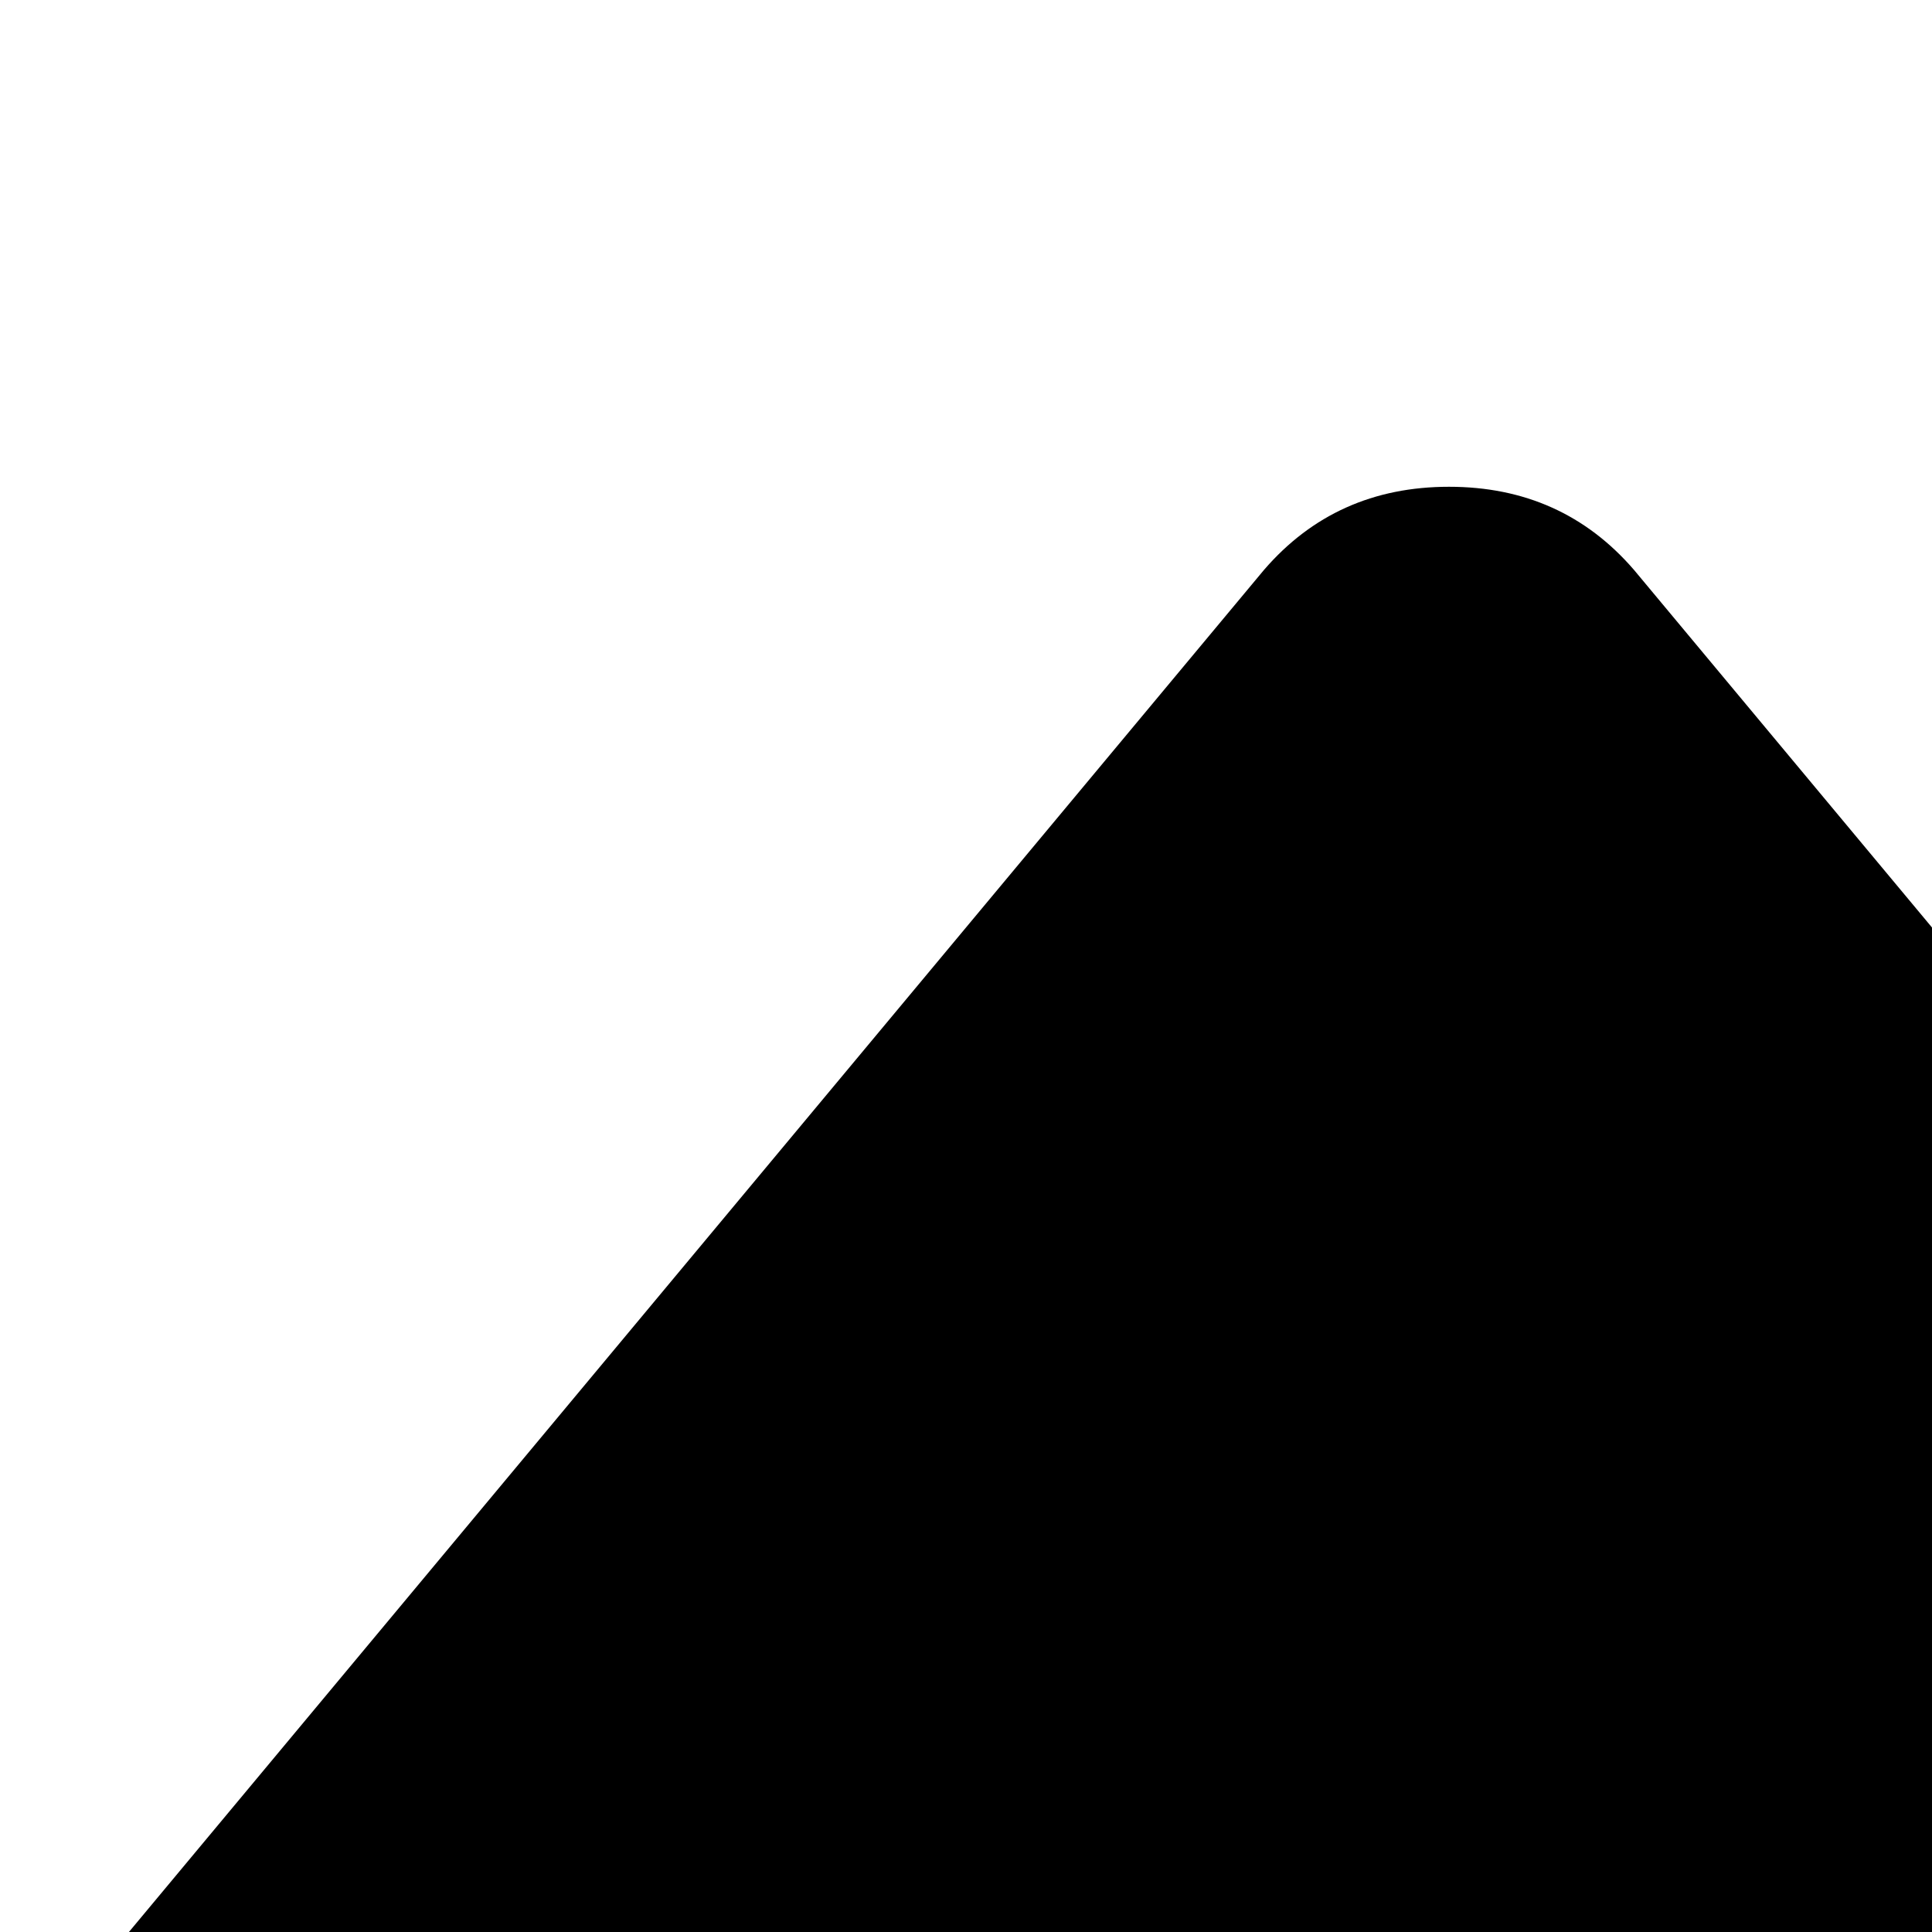 <svg xmlns="http://www.w3.org/2000/svg" version="1.1" viewBox="0 0 512 512" fill="currentColor"><path fill="currentColor" d="M1280 1248q0 13-9.5 22.5t-22.5 9.5H288q-8 0-13.5-2t-9-7t-5.5-8t-3-11.5t-1-11.5V640H64q-26 0-45-19T0 576q0-24 15-41l320-384q19-22 49-22t49 22l320 384q15 17 15 41q0 26-19 45t-45 19H512v384h576q16 0 25 11l160 192q7 10 7 21m640-416q0 24-15 41l-320 384q-20 23-49 23t-49-23l-320-384q-15-17-15-41q0-26 19-45t45-19h192V384H832q-16 0-25-12L647 180q-7-9-7-20q0-13 9.5-22.5T672 128h960q8 0 13.5 2t9 7t5.5 8t3 11.5t1 11.5v600h192q26 0 45 19t19 45"/></svg>